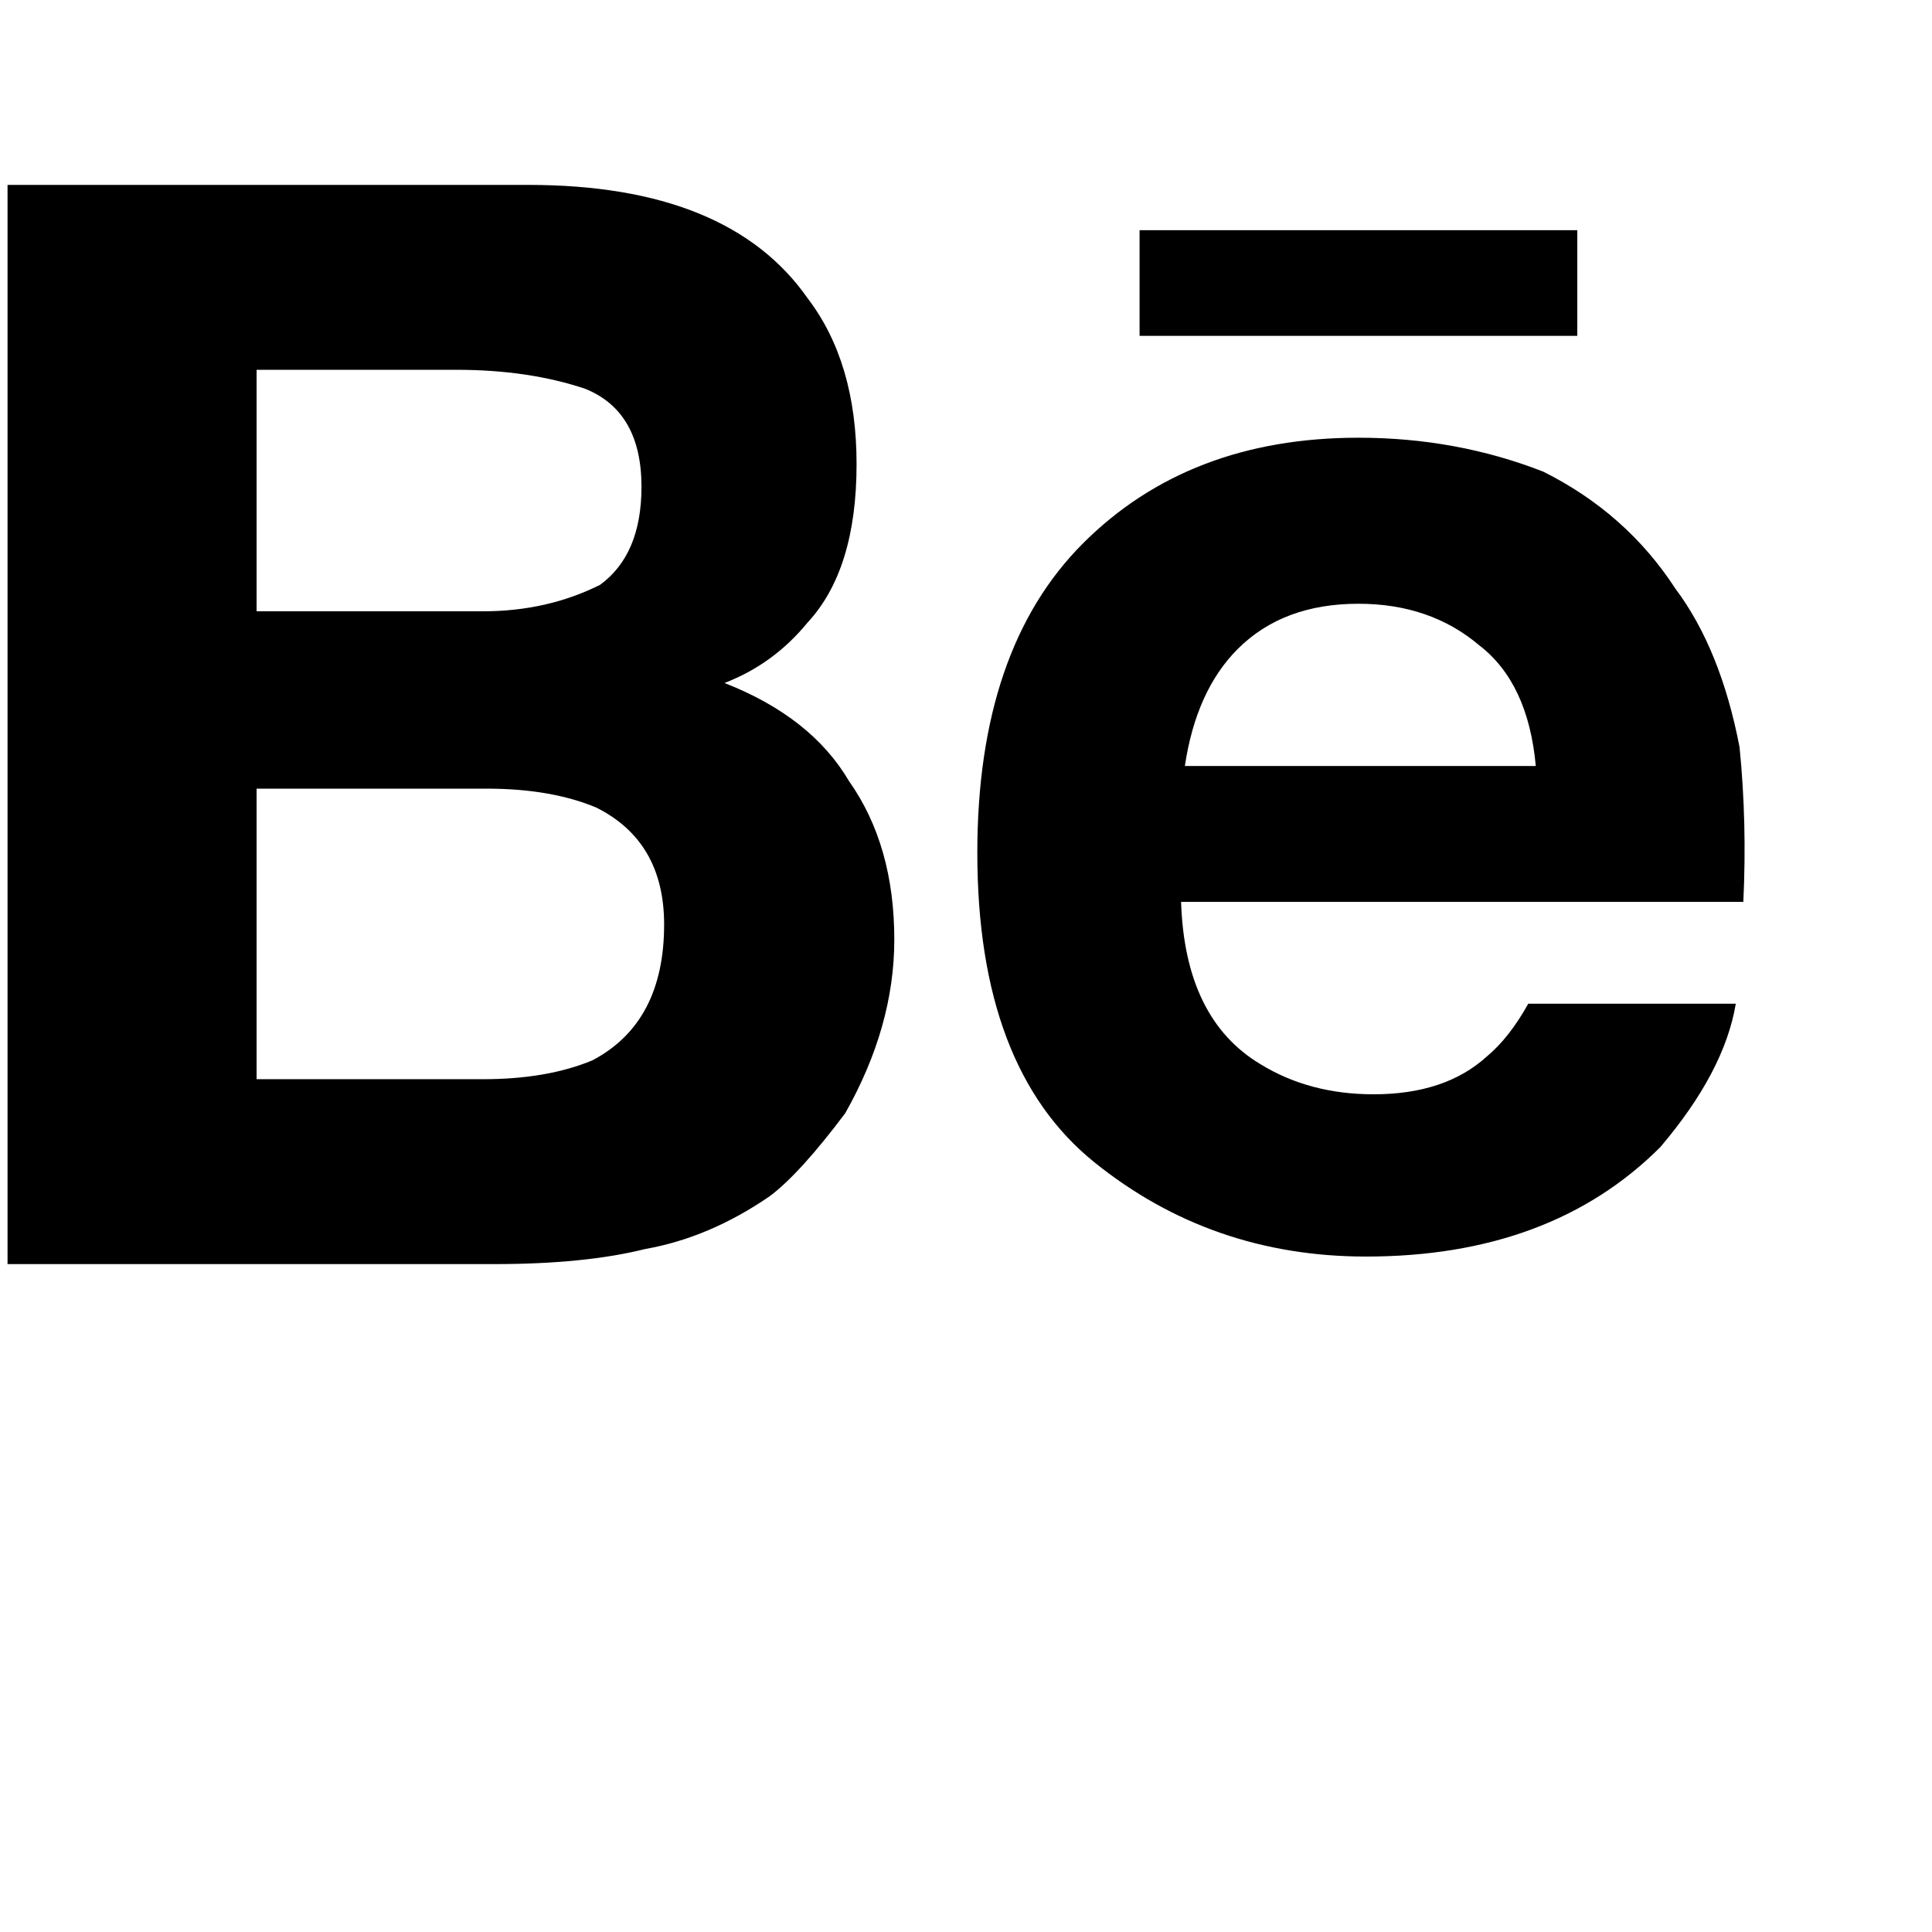 <svg xmlns="http://www.w3.org/2000/svg" version="1.1" viewBox="0 0 512 512" fill="currentColor"><path fill="currentColor" d="M418 89H302V61h116zM225 207q12 17 12 42q0 23-13 46q-12 16-20 22q-16 11-33 14q-16 4-40 4H2V49h138q53 0 74 30q13 17 13 44q0 28-13 42q-9 11-22 16q23 9 33 26M68 162h60q17 0 31-7q11-8 11-26q0-20-15-26q-15-5-34-5H68zm108 83q0-22-18-31q-12-5-29-5H68v77h60q17 0 29-5q19-10 19-36m285-47q2 20 1 41H313q1 31 21 43q13 8 30 8q19 0 30-10q6-5 11-14h55q-3 18-20 38q-29 29-78 29q-41 0-72-25t-31-82q0-54 28-82t73-28q26 0 49 9q22 11 35 31q12 16 17 42m-54 5q-2-22-15-32q-13-11-32-11q-20 0-32 12q-11 11-14 31z"/></svg>